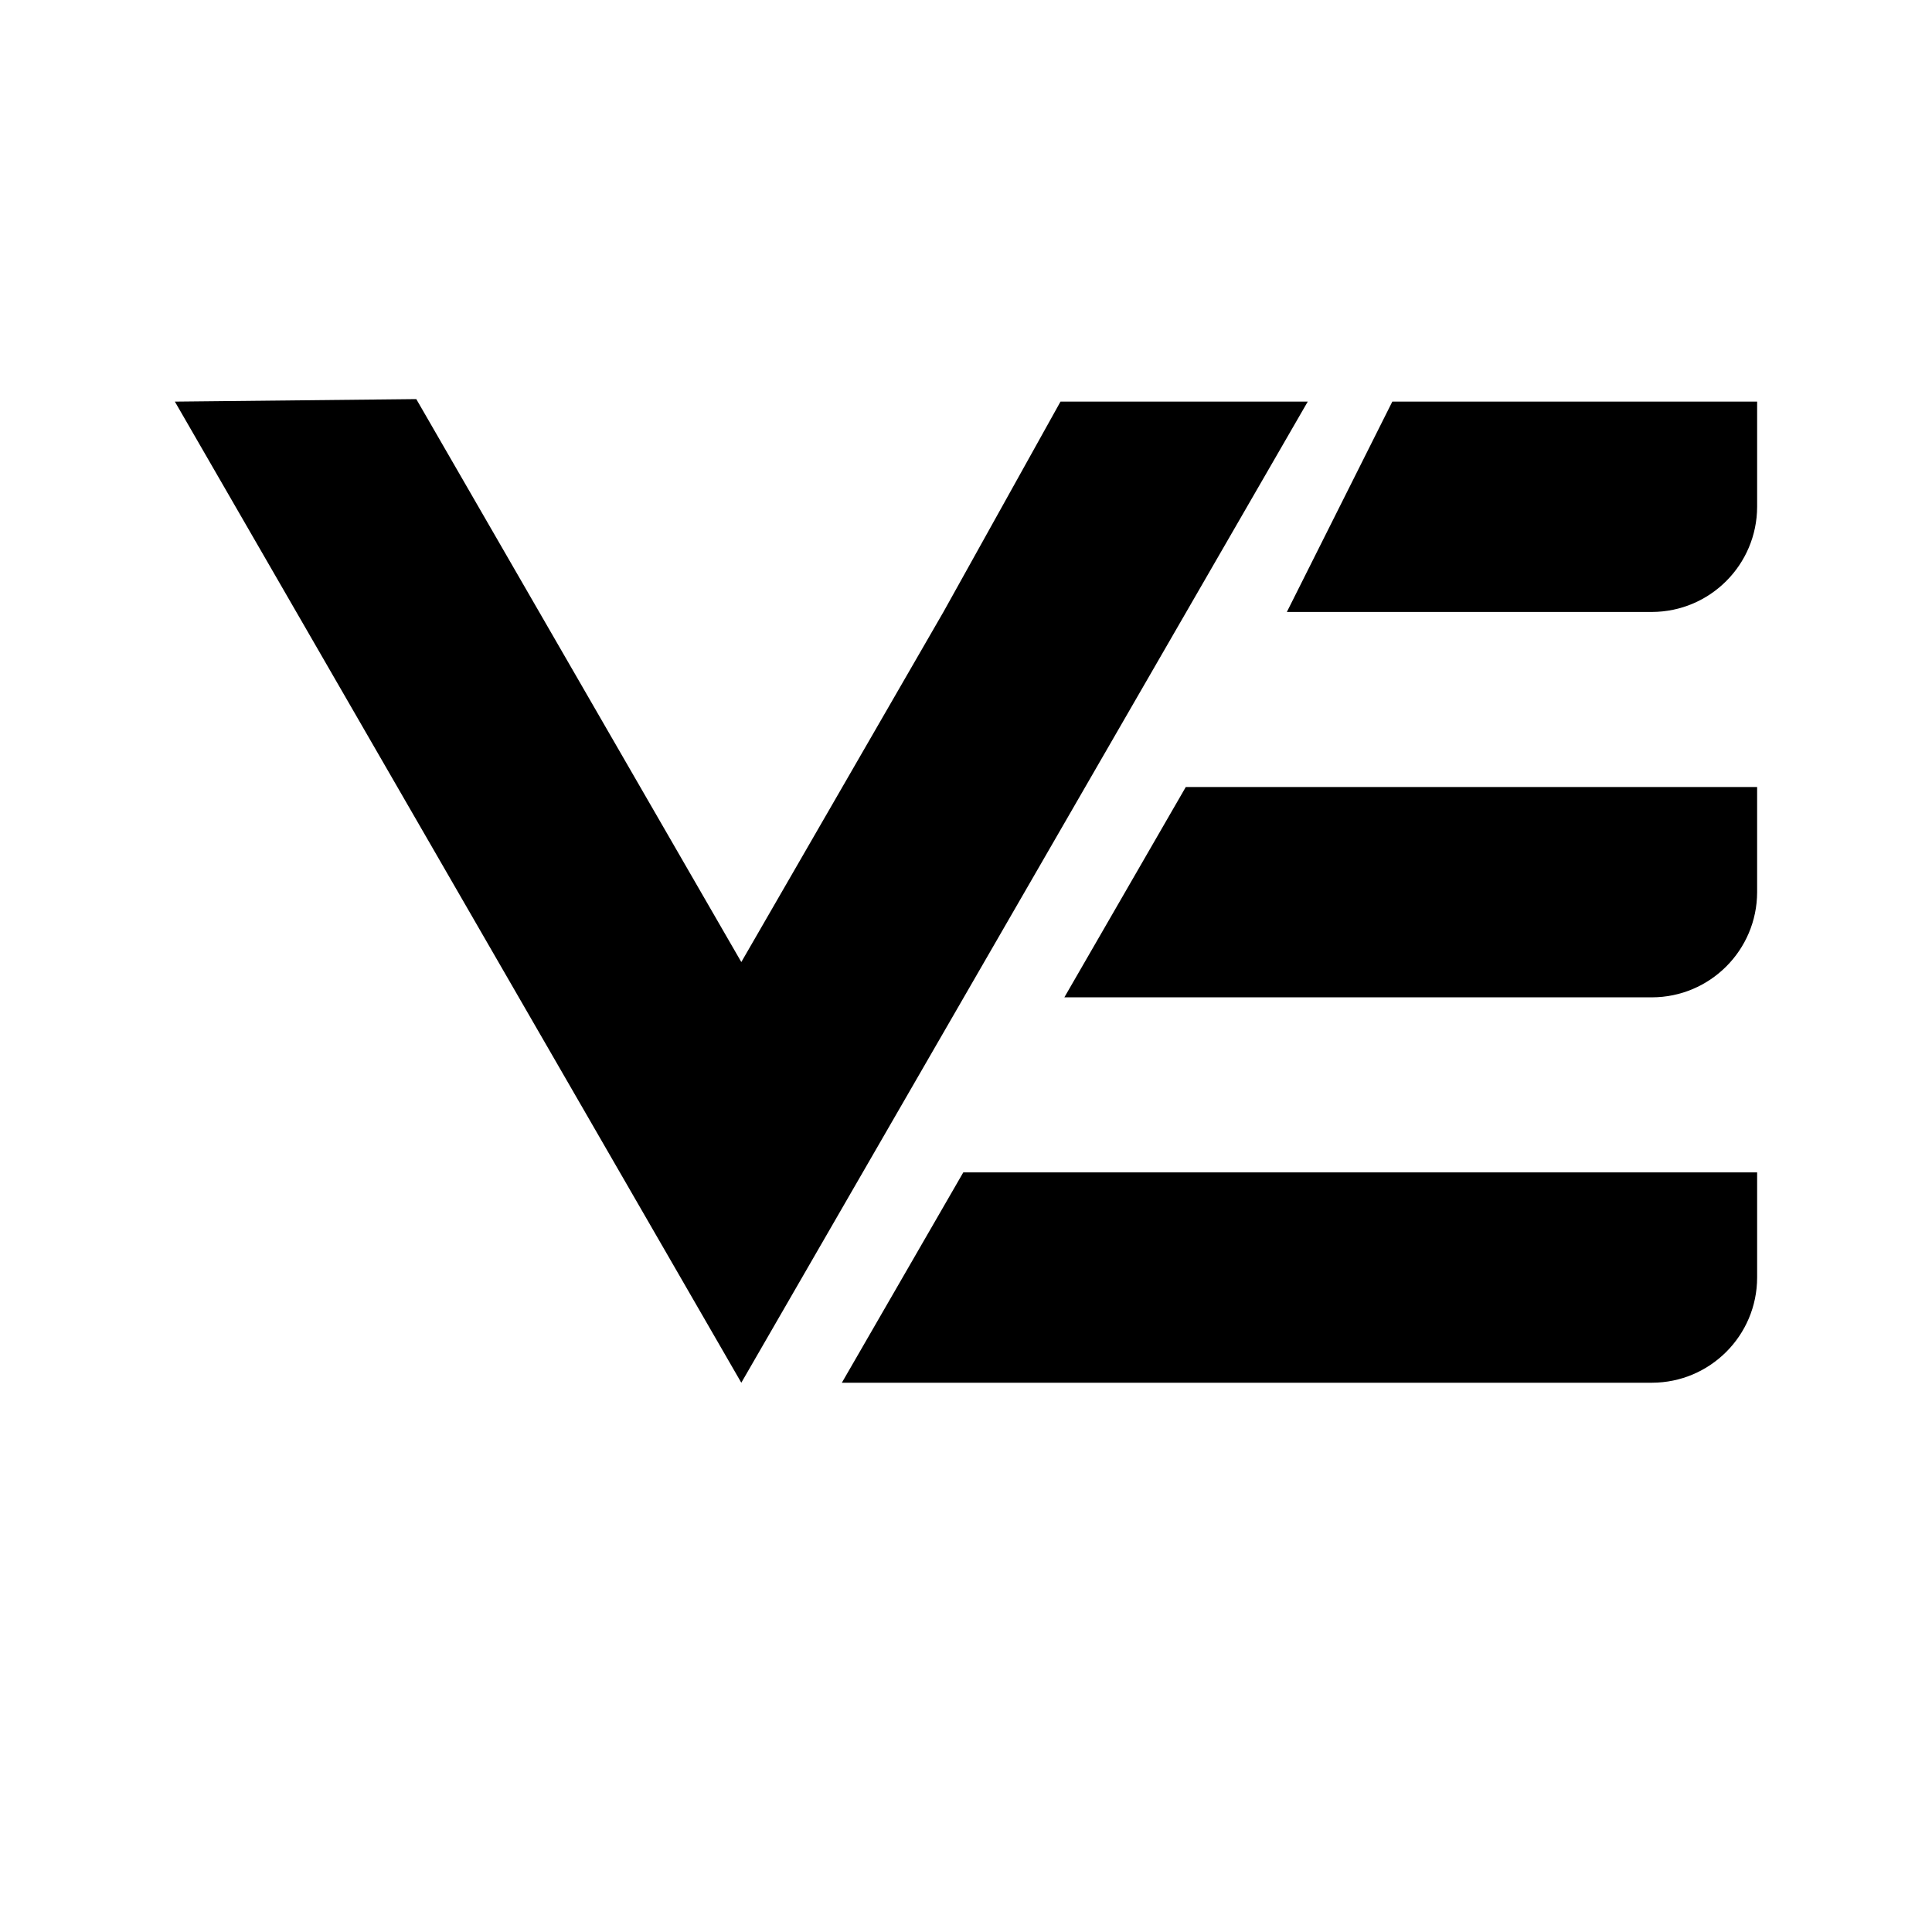 <svg xmlns="http://www.w3.org/2000/svg" viewBox="1400 1400 1200 800" width="80" height="80" fill="currentColor">
  <path d="M2426.064 2058.837H1922.89l75.427-130.644h493.069v65.323c-.067 36.047-29.274 65.255-65.322 65.321m0-478.739H2199.29l65.502-130.644h226.595v65.322c-.103 36.034-29.289 65.22-65.323 65.322m0 239.37h-364.975l75.427-130.644h354.869v65.323c-.083 36.041-29.279 65.236-65.321 65.321m-565.622-21.917-126.452-219.02-75.427-130.643-149.949 1.566 175.009 303.124 176.819 306.259 175.915-304.693 175.912-304.69h-153.572l-72.708 130.643z"/>
</svg>
